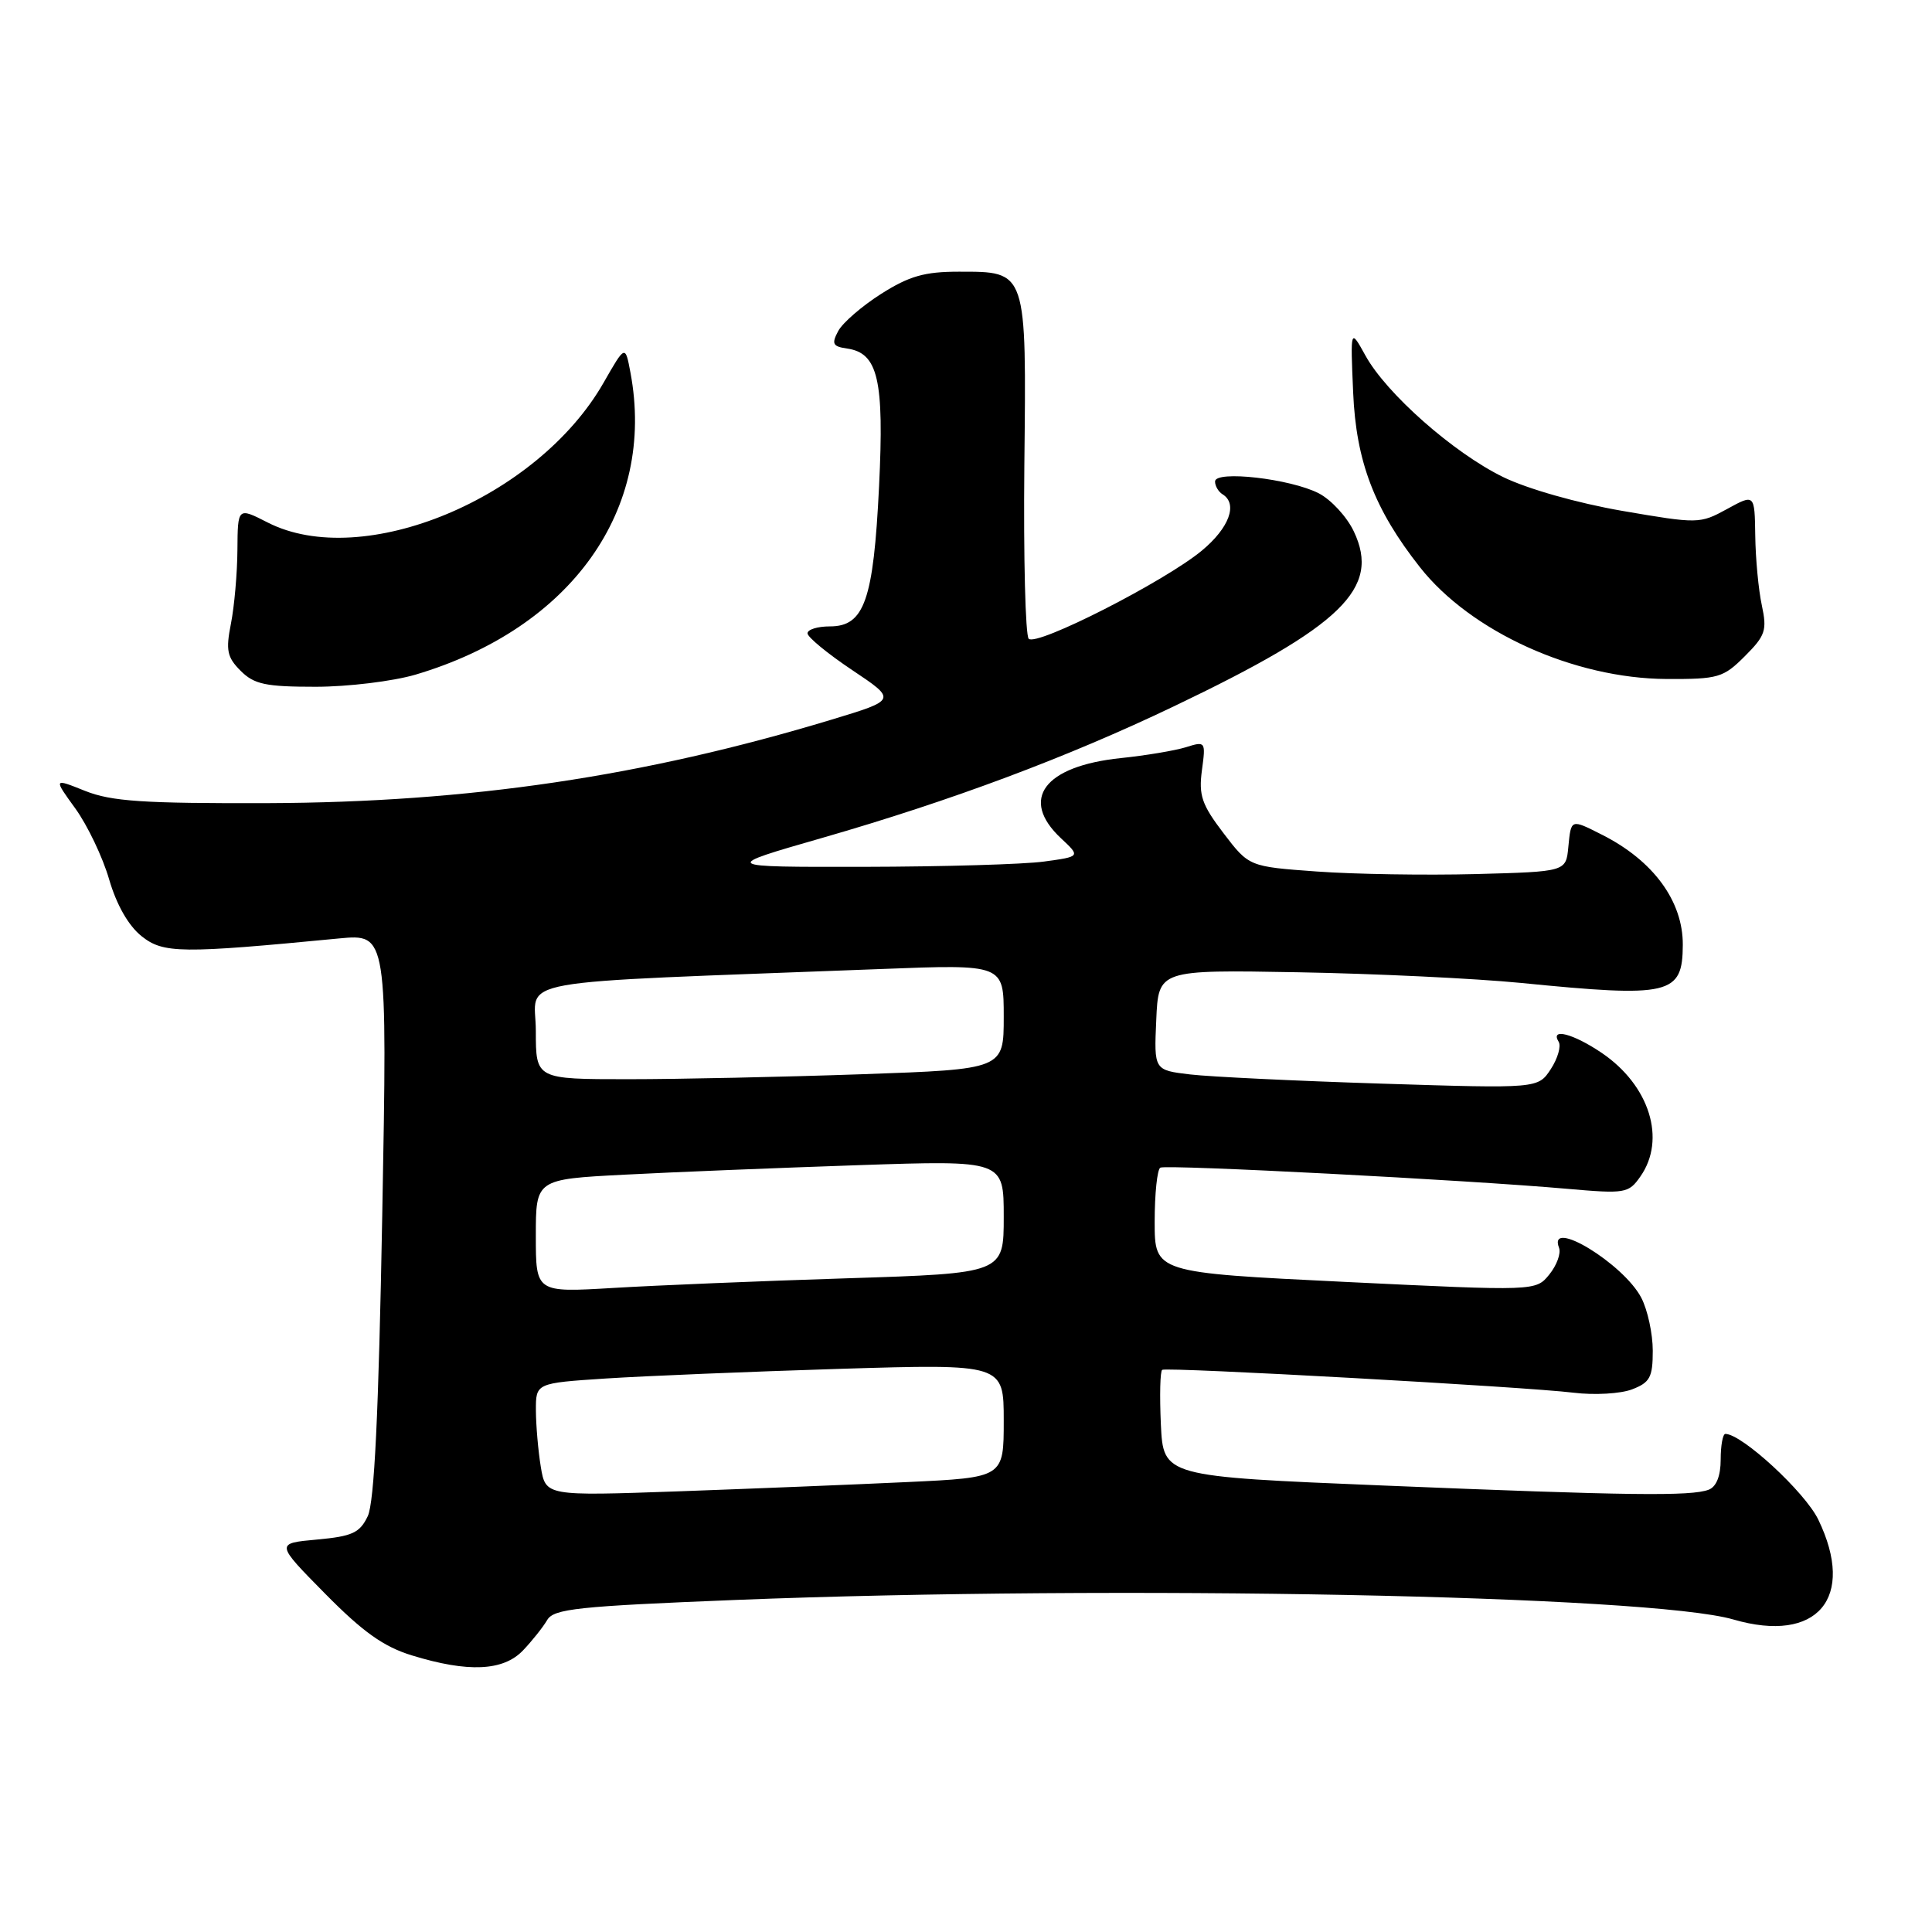 <?xml version="1.0" encoding="UTF-8" standalone="no"?>
<!DOCTYPE svg PUBLIC "-//W3C//DTD SVG 1.1//EN" "http://www.w3.org/Graphics/SVG/1.1/DTD/svg11.dtd" >
<svg xmlns="http://www.w3.org/2000/svg" xmlns:xlink="http://www.w3.org/1999/xlink" version="1.1" viewBox="0 0 256 256">
 <g >
 <path fill="currentColor"
d=" M 69.30 218.69 C 70.51 217.42 71.95 215.61 72.50 214.67 C 73.37 213.17 76.52 212.84 97.50 212.00 C 147.96 210.00 218.63 211.38 229.68 214.59 C 240.80 217.83 245.96 211.74 240.93 201.35 C 239.16 197.70 230.81 190.00 228.62 190.00 C 228.28 190.00 228.00 191.53 228.00 193.39 C 228.00 195.56 227.43 197.00 226.42 197.39 C 224.10 198.28 215.85 198.18 183.32 196.84 C 154.15 195.64 154.15 195.64 153.82 188.72 C 153.65 184.92 153.72 181.67 154.00 181.51 C 154.67 181.12 202.20 183.76 208.50 184.54 C 211.25 184.88 214.74 184.68 216.25 184.10 C 218.63 183.19 219.00 182.50 219.00 178.98 C 219.00 176.73 218.32 173.59 217.49 171.98 C 215.15 167.45 205.02 161.29 206.58 165.34 C 206.86 166.07 206.28 167.66 205.29 168.88 C 203.50 171.08 203.50 171.08 178.25 169.86 C 153.00 168.63 153.00 168.63 153.00 161.88 C 153.00 158.16 153.34 154.94 153.75 154.72 C 154.57 154.28 194.50 156.36 207.61 157.52 C 215.38 158.20 215.79 158.13 217.36 155.89 C 220.81 150.97 218.58 143.83 212.26 139.53 C 208.47 136.96 205.36 136.15 206.53 138.04 C 206.88 138.62 206.41 140.25 205.49 141.66 C 203.80 144.24 203.80 144.24 183.15 143.59 C 171.79 143.23 160.34 142.68 157.71 142.37 C 152.91 141.80 152.91 141.80 153.21 135.15 C 153.50 128.50 153.50 128.50 172.00 128.83 C 182.18 129.01 195.45 129.65 201.50 130.24 C 221.34 132.21 222.95 131.83 222.98 125.20 C 223.01 119.41 219.07 114.04 212.30 110.62 C 208.11 108.50 208.18 108.48 207.81 112.25 C 207.50 115.50 207.50 115.50 195.50 115.82 C 188.90 115.99 179.45 115.84 174.50 115.48 C 165.50 114.83 165.50 114.83 162.12 110.40 C 159.24 106.62 158.82 105.39 159.26 102.07 C 159.78 98.25 159.74 98.19 157.14 99.01 C 155.69 99.46 151.81 100.11 148.52 100.45 C 138.34 101.51 135.06 105.90 140.59 111.08 C 143.18 113.50 143.18 113.50 138.34 114.16 C 135.68 114.53 124.95 114.84 114.50 114.86 C 95.50 114.89 95.50 114.89 109.00 111.01 C 126.05 106.10 141.43 100.35 155.57 93.58 C 177.84 82.94 182.97 77.95 179.39 70.42 C 178.48 68.49 176.39 66.22 174.75 65.37 C 170.99 63.43 161.00 62.29 161.00 63.80 C 161.00 64.40 161.45 65.16 162.00 65.50 C 164.05 66.77 162.88 69.95 159.25 72.96 C 154.32 77.05 137.36 85.69 136.31 84.64 C 135.87 84.20 135.61 73.88 135.73 61.73 C 136.01 35.70 136.11 36.00 127.04 36.00 C 122.51 36.00 120.48 36.58 116.77 38.93 C 114.22 40.55 111.66 42.76 111.07 43.86 C 110.16 45.56 110.34 45.91 112.23 46.18 C 116.35 46.77 117.17 50.29 116.48 64.45 C 115.74 79.55 114.53 83.00 109.97 83.00 C 108.34 83.00 107.00 83.41 107.00 83.92 C 107.00 84.42 109.66 86.61 112.92 88.79 C 118.83 92.74 118.83 92.74 110.17 95.36 C 85.29 102.89 62.12 106.32 35.50 106.42 C 18.96 106.47 14.77 106.19 11.28 104.80 C 7.07 103.11 7.07 103.11 9.99 107.14 C 11.59 109.36 13.61 113.58 14.46 116.52 C 15.45 119.91 17.02 122.66 18.76 124.05 C 21.65 126.35 23.96 126.37 44.91 124.35 C 51.33 123.74 51.33 123.74 50.65 161.02 C 50.17 187.37 49.60 199.06 48.73 200.90 C 47.67 203.12 46.68 203.57 41.99 204.00 C 36.50 204.50 36.50 204.50 43.08 211.17 C 48.08 216.24 50.83 218.20 54.58 219.35 C 62.03 221.64 66.68 221.43 69.30 218.69 Z  M 55.07 89.39 C 75.71 83.26 86.94 67.49 83.54 49.38 C 82.85 45.69 82.85 45.69 79.99 50.69 C 71.23 66.04 48.08 75.67 35.46 69.23 C 31.50 67.21 31.50 67.21 31.46 72.86 C 31.44 75.96 31.05 80.36 30.60 82.64 C 29.90 86.17 30.09 87.09 31.89 88.89 C 33.68 90.68 35.20 91.00 41.82 91.00 C 46.12 91.00 52.08 90.27 55.07 89.39 Z  M 231.20 86.95 C 233.93 84.22 234.16 83.52 233.45 80.20 C 233.01 78.17 232.62 74.01 232.58 70.97 C 232.50 65.44 232.50 65.44 228.84 67.45 C 225.24 69.42 225.02 69.42 214.94 67.69 C 209.00 66.66 202.39 64.78 199.17 63.21 C 192.58 59.99 183.69 52.14 180.92 47.10 C 178.93 43.50 178.93 43.50 179.30 52.00 C 179.69 61.16 182.11 67.50 188.15 75.16 C 194.88 83.71 208.56 89.91 220.83 89.97 C 227.68 90.00 228.35 89.80 231.20 86.95 Z  M 71.66 194.37 C 71.31 192.24 71.02 188.87 71.01 186.89 C 71.00 183.27 71.00 183.27 80.25 182.66 C 85.34 182.33 99.29 181.75 111.25 181.38 C 133.00 180.72 133.00 180.72 133.00 188.25 C 133.00 195.78 133.00 195.78 120.25 196.38 C 113.24 196.71 99.58 197.26 89.90 197.61 C 72.30 198.23 72.30 198.23 71.66 194.37 Z  M 71.00 163.76 C 71.00 156.26 71.00 156.26 82.75 155.65 C 89.21 155.31 103.16 154.75 113.75 154.39 C 133.00 153.74 133.00 153.74 133.00 161.23 C 133.00 168.72 133.00 168.72 112.25 169.38 C 100.84 169.74 86.89 170.32 81.25 170.66 C 71.00 171.27 71.00 171.27 71.00 163.76 Z  M 71.00 136.61 C 71.00 129.47 66.11 130.35 116.75 128.40 C 133.00 127.77 133.00 127.77 133.00 134.73 C 133.00 141.68 133.00 141.68 114.25 142.34 C 103.94 142.70 89.99 143.00 83.25 143.00 C 71.00 143.00 71.00 143.00 71.00 136.61 Z "/>
</g>
</svg>